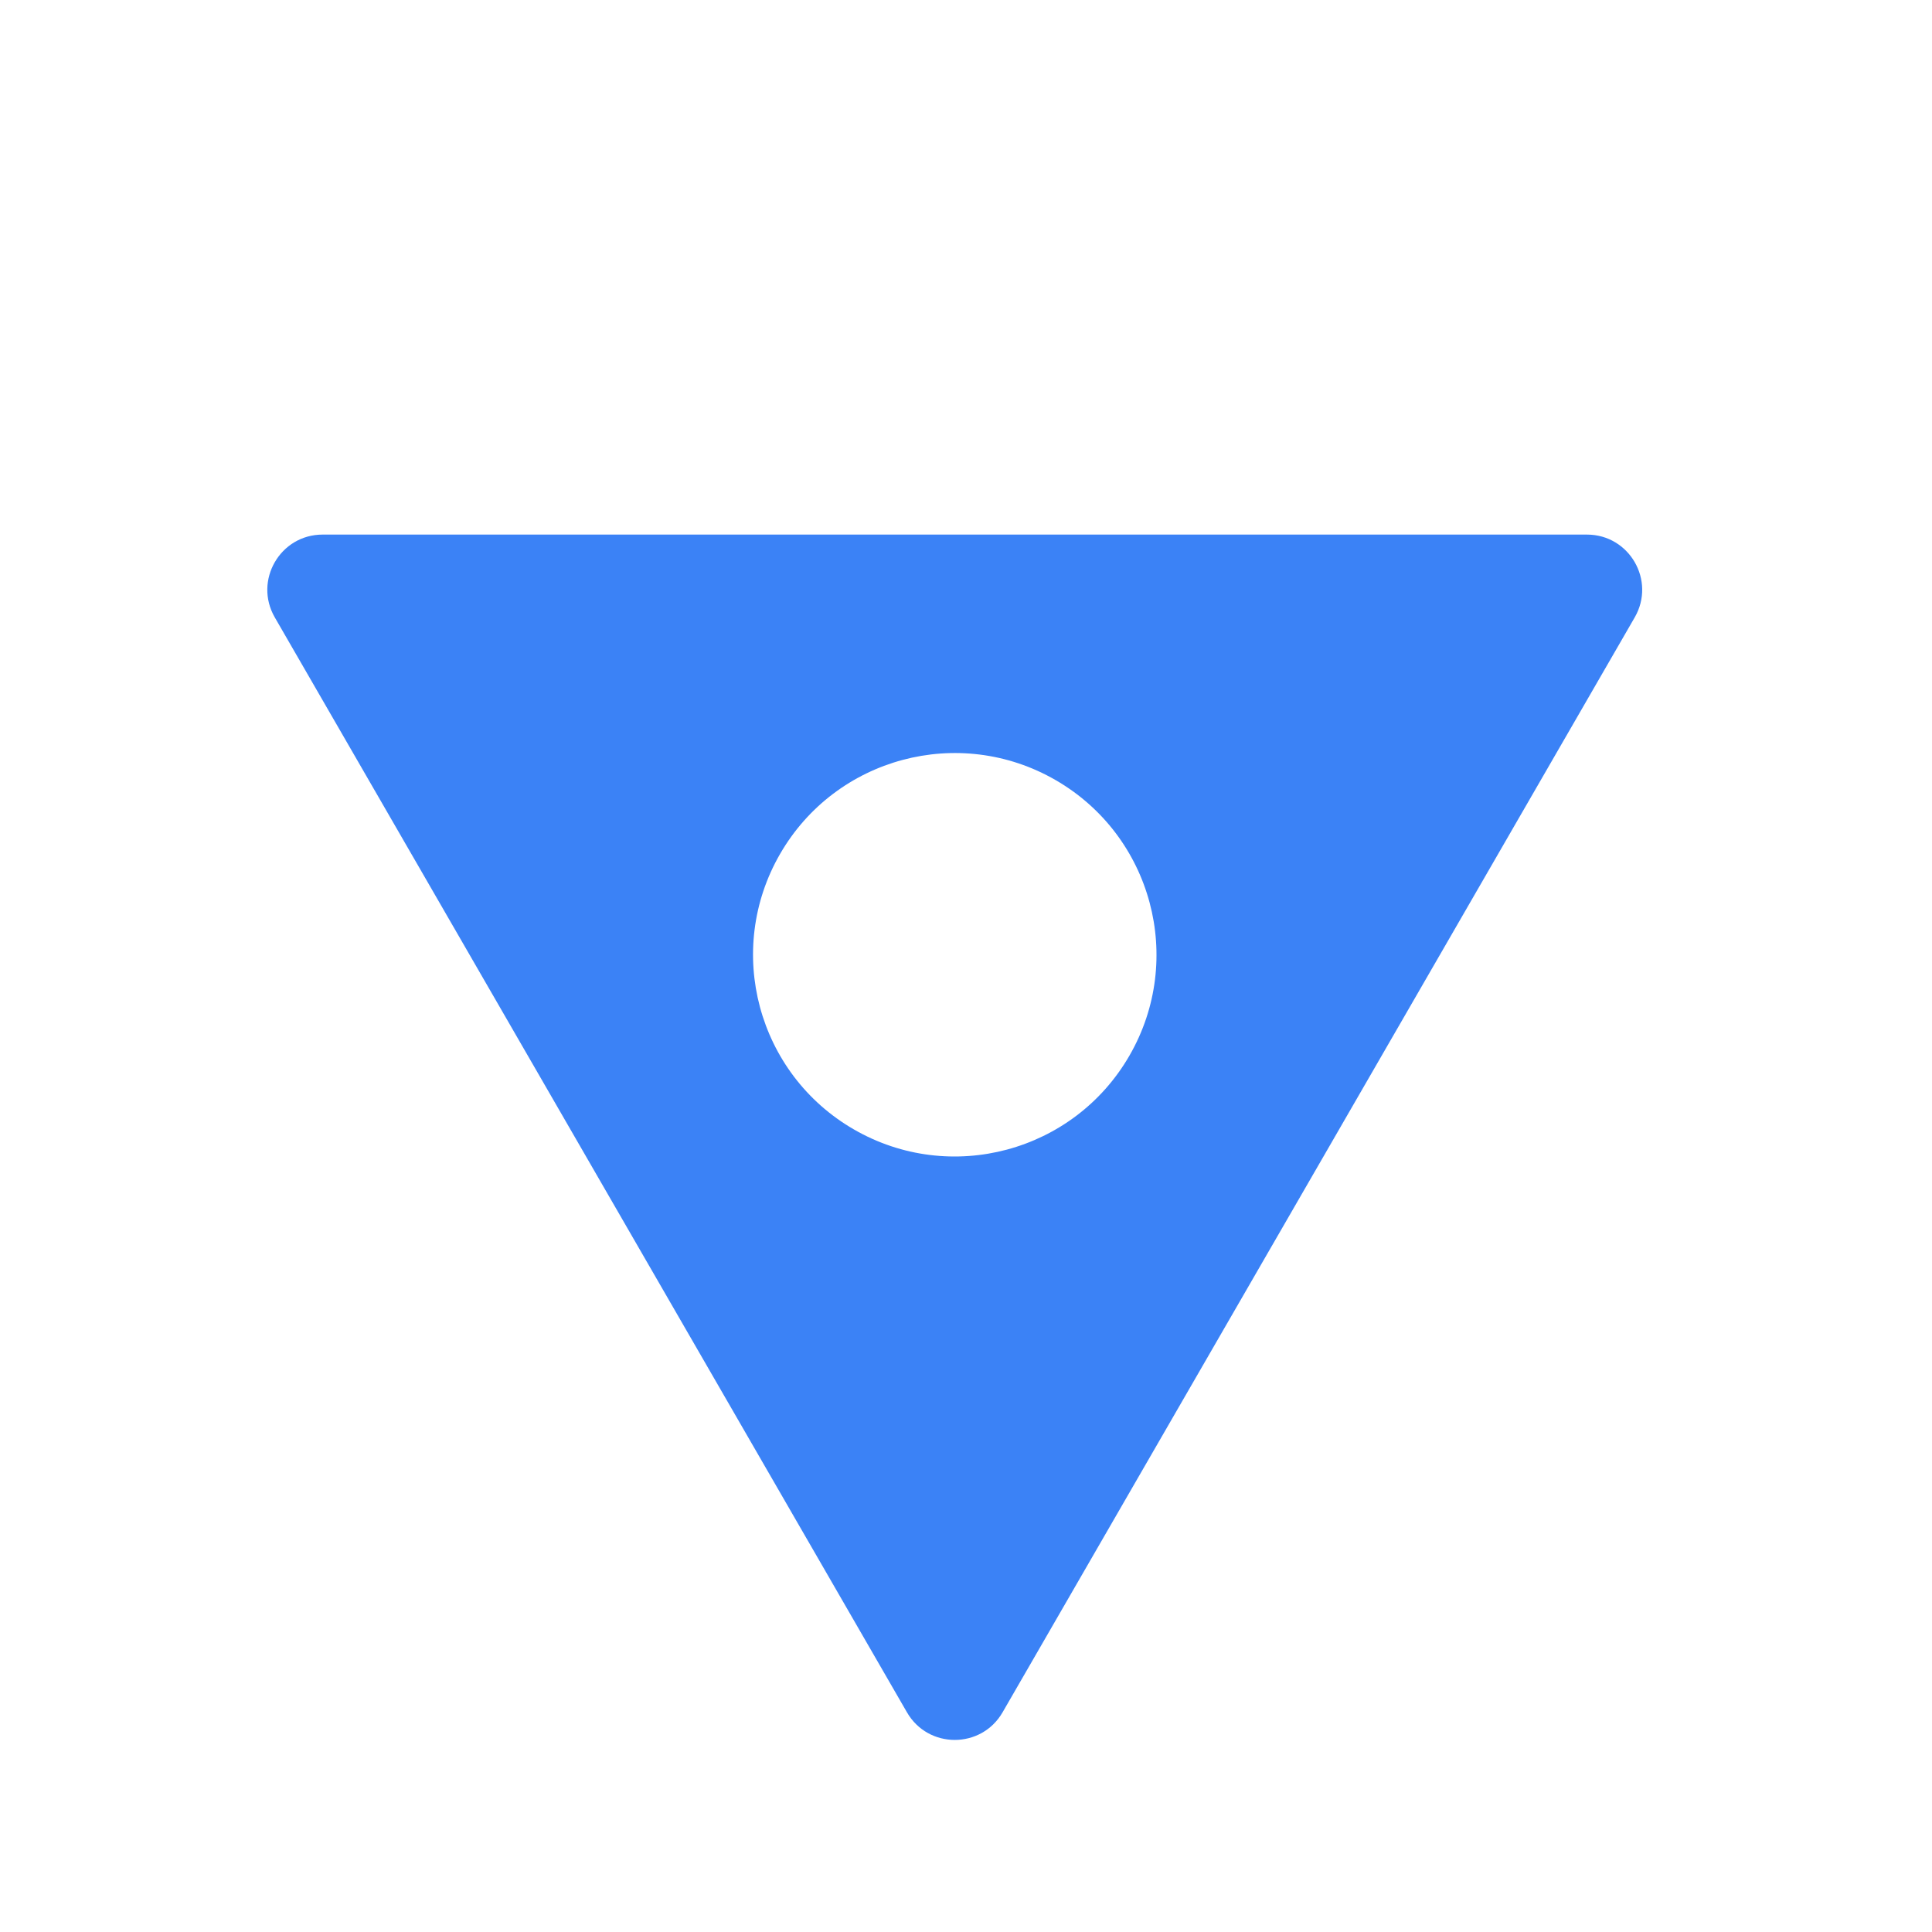 <svg width="70" height="70" viewBox="0 0 70 70" fill="none" xmlns="http://www.w3.org/2000/svg">
<rect x="0" y="0" width="70" height="70" fill="#333333" stroke="none"/>
<g clip-path="url(#clip0_382_11)">
<rect width="70" height="70" fill="white"/>
<path d="M9.956 22.369C9.186 21.035 10.149 19.369 11.688 19.369L57.497 19.369C59.037 19.369 59.999 21.035 59.229 22.369L36.325 62.041C35.555 63.374 33.63 63.374 32.861 62.041L9.956 22.369Z" fill="#3B82F6"/>
<circle cx="34.593" cy="34.593" r="7.308" transform="rotate(-60 34.593 34.593)" fill="white"/>
</g>
<defs>
<clipPath id="clip0_382_11">
<rect width="70" height="70" fill="white"/>
</clipPath>
</defs>
</svg>
